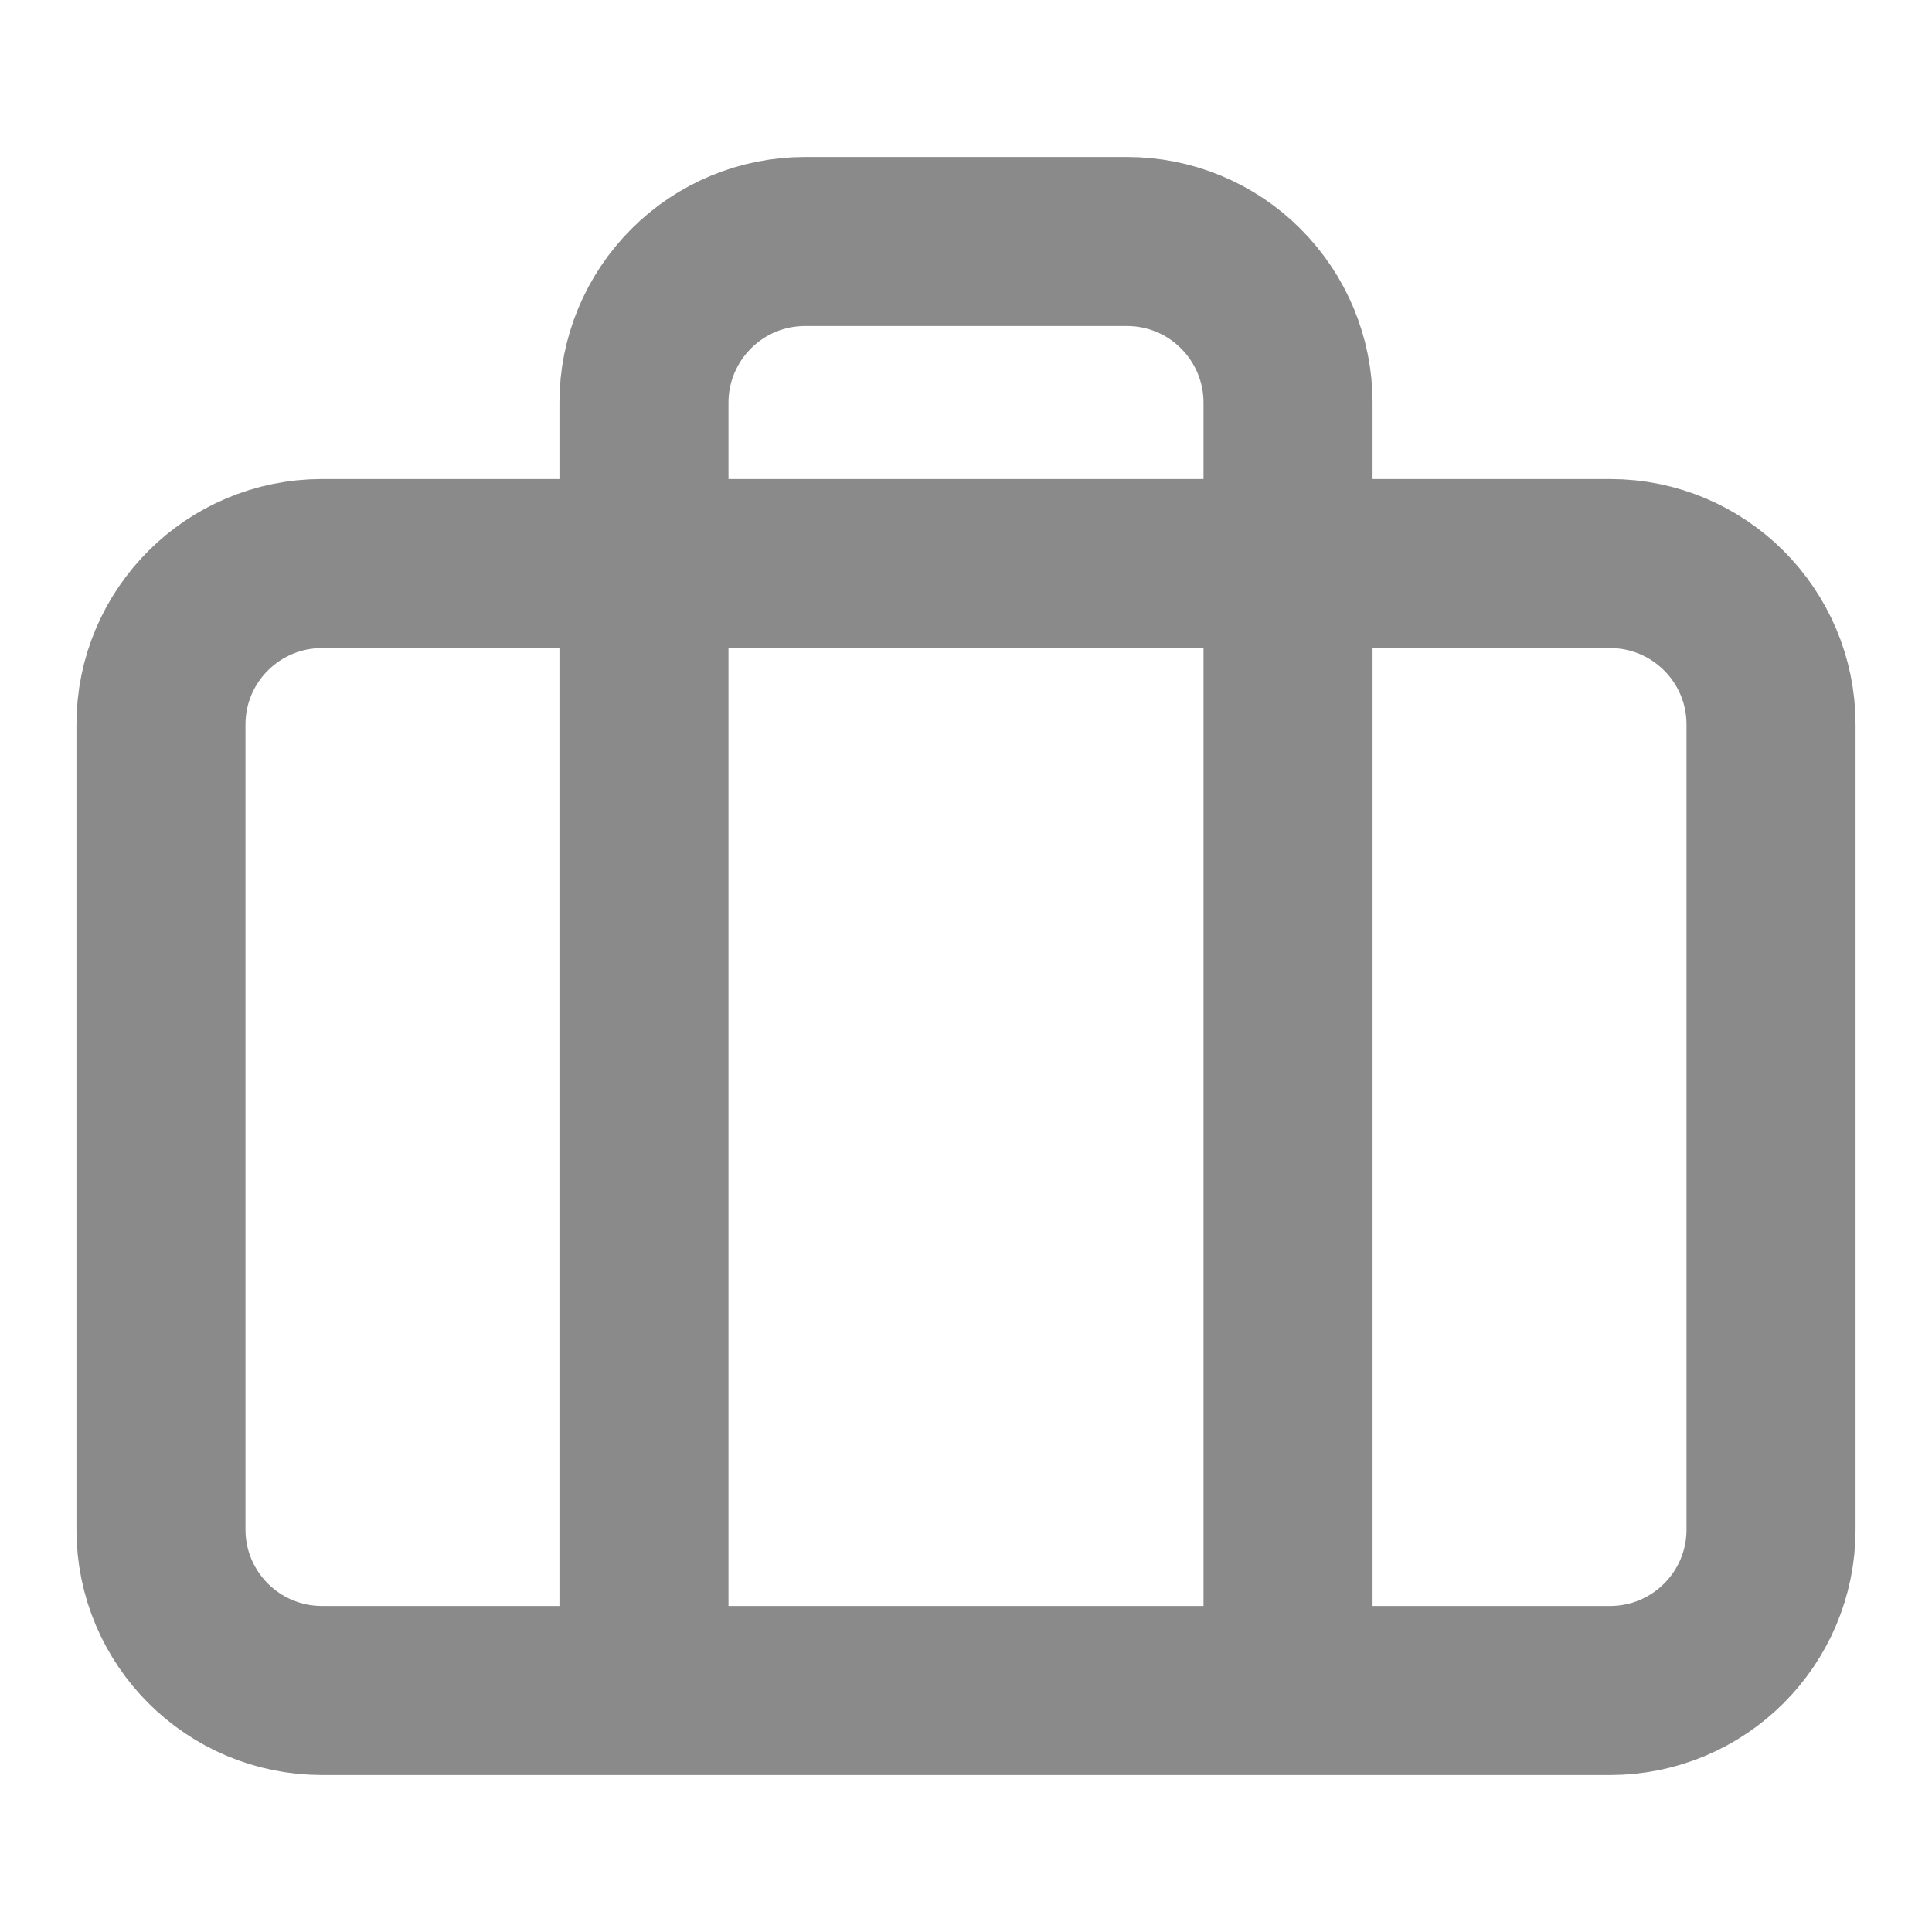 <svg width="16" height="16" viewBox="0 0 16 16" fill="none" xmlns="http://www.w3.org/2000/svg">
<path d="M10.667 14V3.333C10.667 2.98 10.526 2.641 10.276 2.391C10.026 2.14 9.687 2 9.334 2H6.667C6.313 2 5.974 2.14 5.724 2.391C5.474 2.641 5.333 2.98 5.333 3.333V14M2.667 4.667H13.334C14.07 4.667 14.667 5.264 14.667 6V12.667C14.667 13.403 14.07 14 13.334 14H2.667C1.93 14 1.333 13.403 1.333 12.667V6C1.333 5.264 1.93 4.667 2.667 4.667Z" stroke="#8A8A8A" stroke-width="1.4" stroke-linecap="round" stroke-linejoin="round"/>
</svg>
